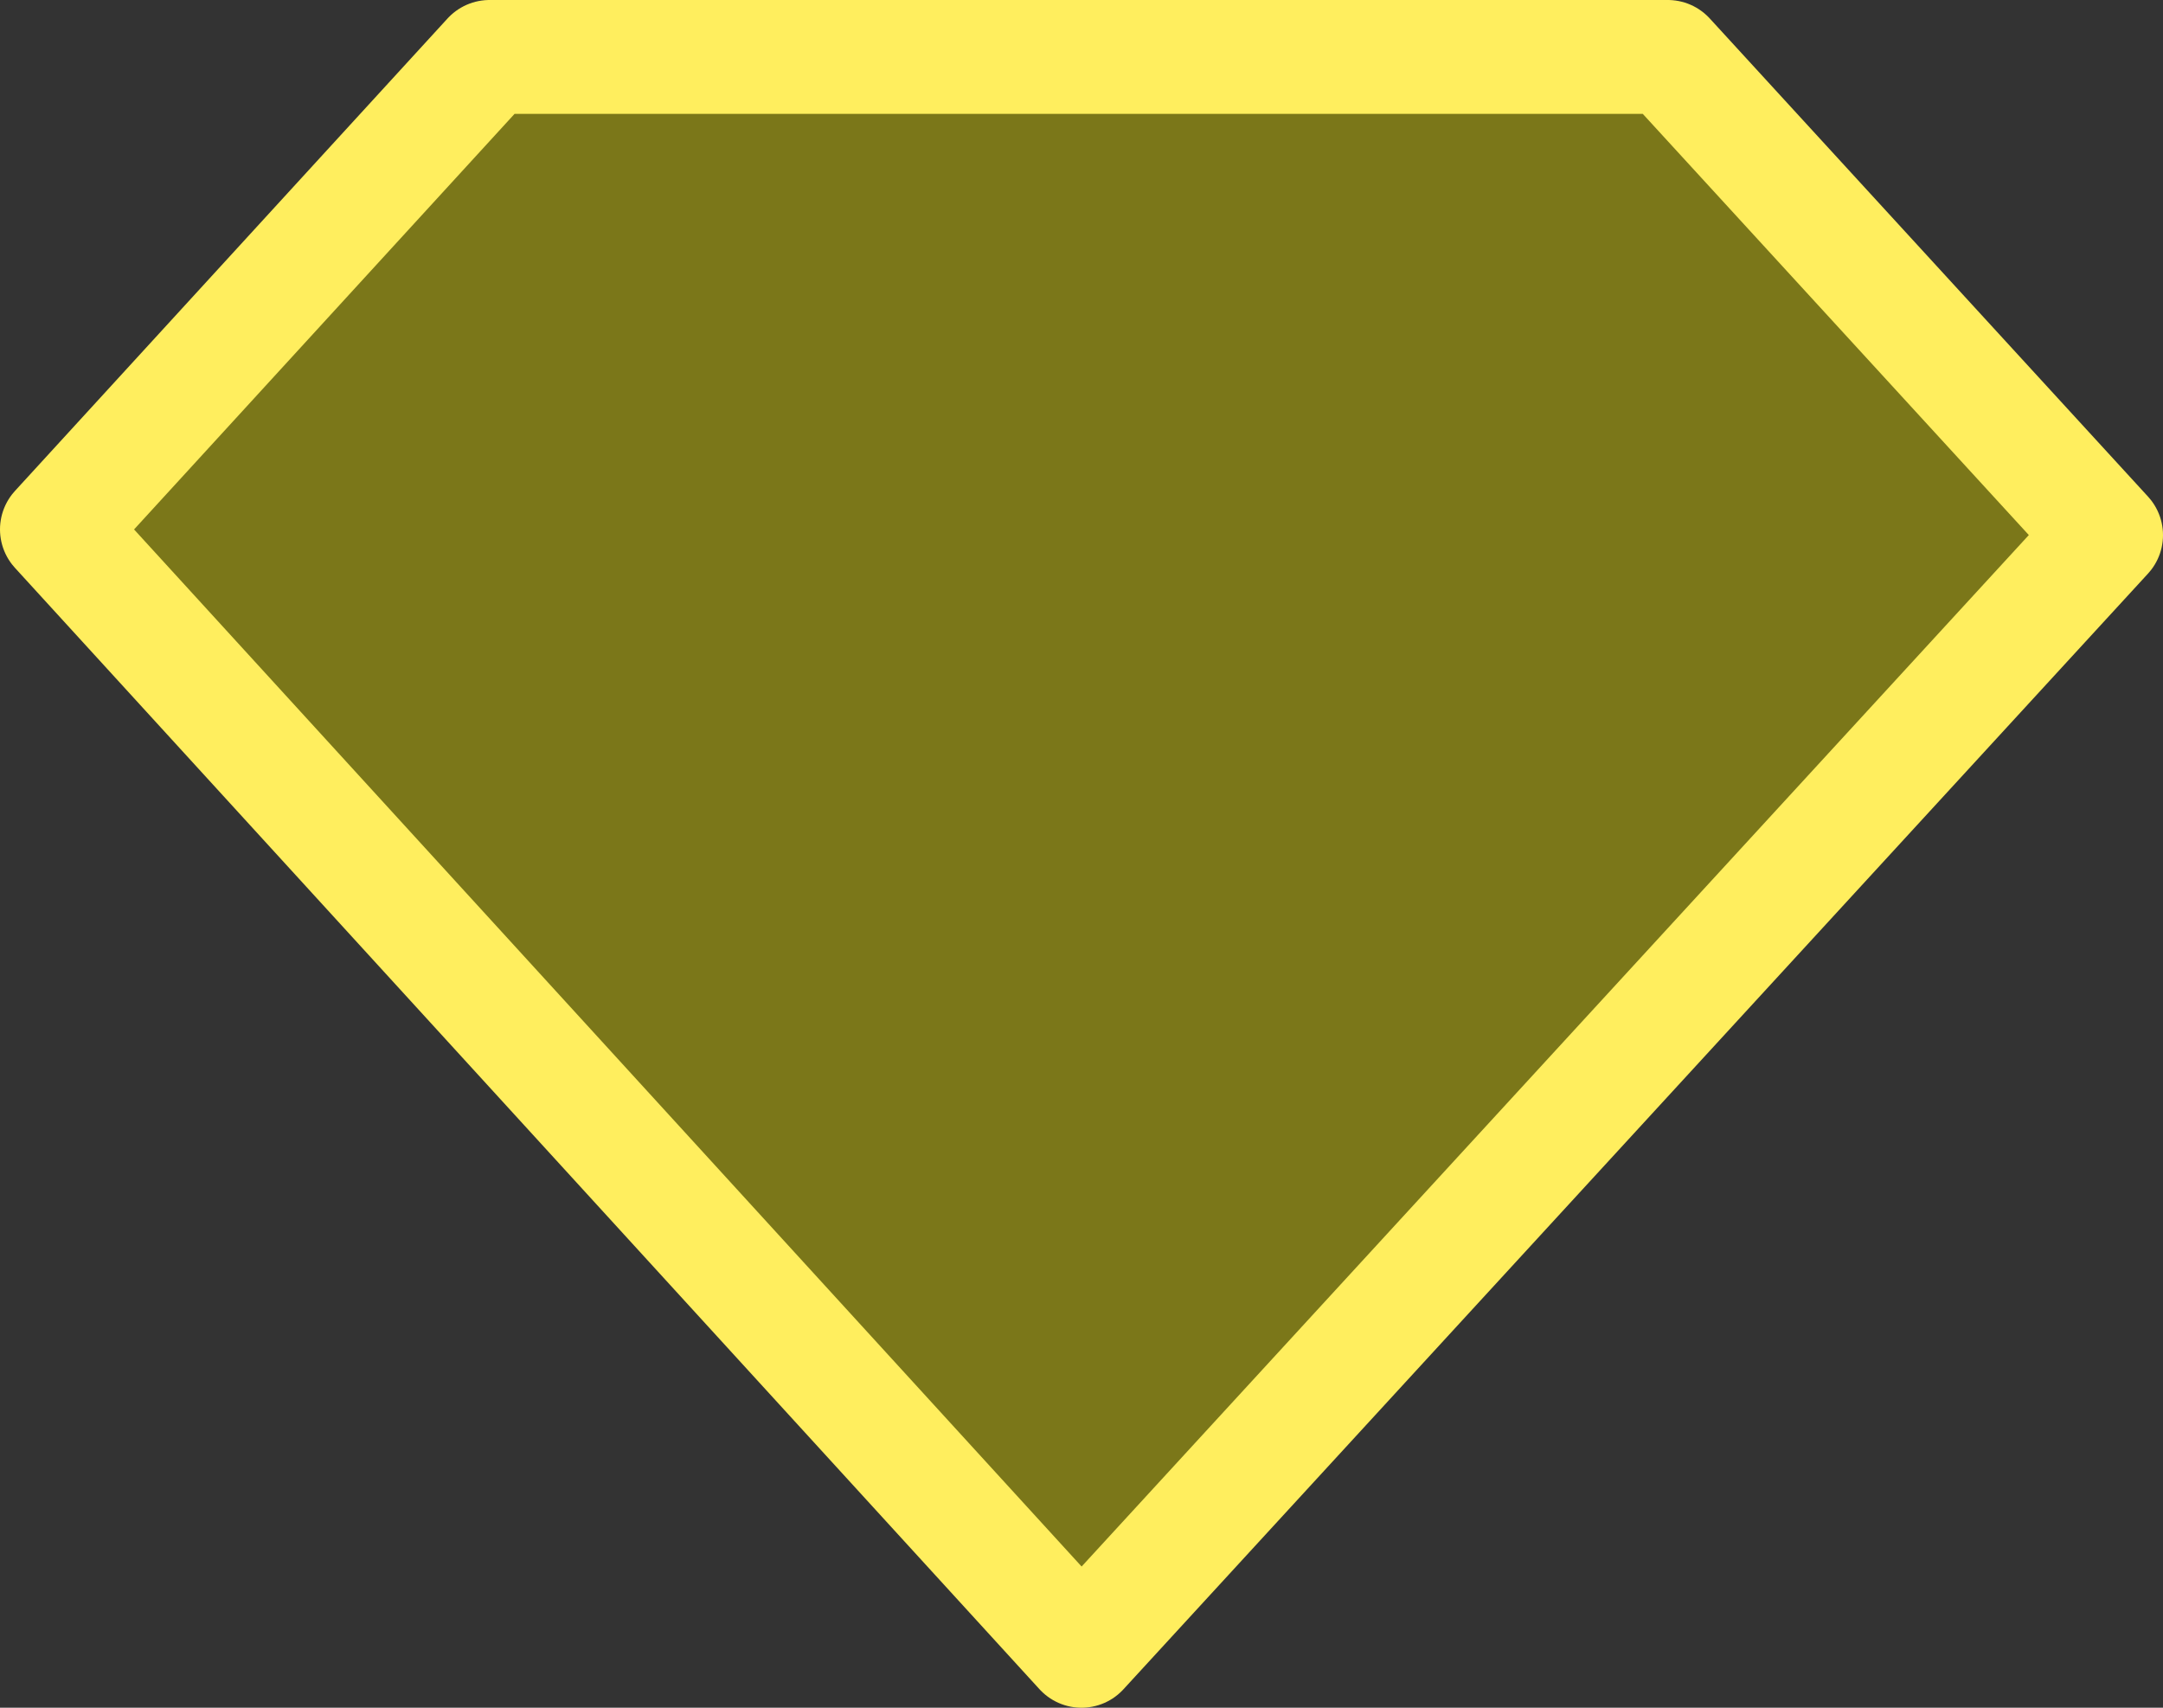 <?xml version="1.0" encoding="UTF-8" standalone="no"?>
<svg xmlns:xlink="http://www.w3.org/1999/xlink" height="15.0px" width="19.0px" xmlns="http://www.w3.org/2000/svg">
  <rect width="100%" height="100%" fill="#333333" stroke="none"/>
  <g transform="matrix(1.0, 0.0, 0.0, 1.0, 9.5, 7.5)">
    <path d="M9.0 -2.8 L0.0 7.0 -9.0 -2.85 -5.2 -7.0 5.15 -7.0 9.0 -2.8" fill="#c4bb00" fill-opacity="0.502" fill-rule="evenodd" stroke="none"/>
    <path d="M9.0 -2.8 L0.0 7.0 -9.0 -2.85 -5.2 -7.0 5.15 -7.0 9.0 -2.8 Z" fill="none" stroke="#ffee5e" stroke-linecap="round" stroke-linejoin="round" stroke-width="1.0"/>
  </g>
</svg>
